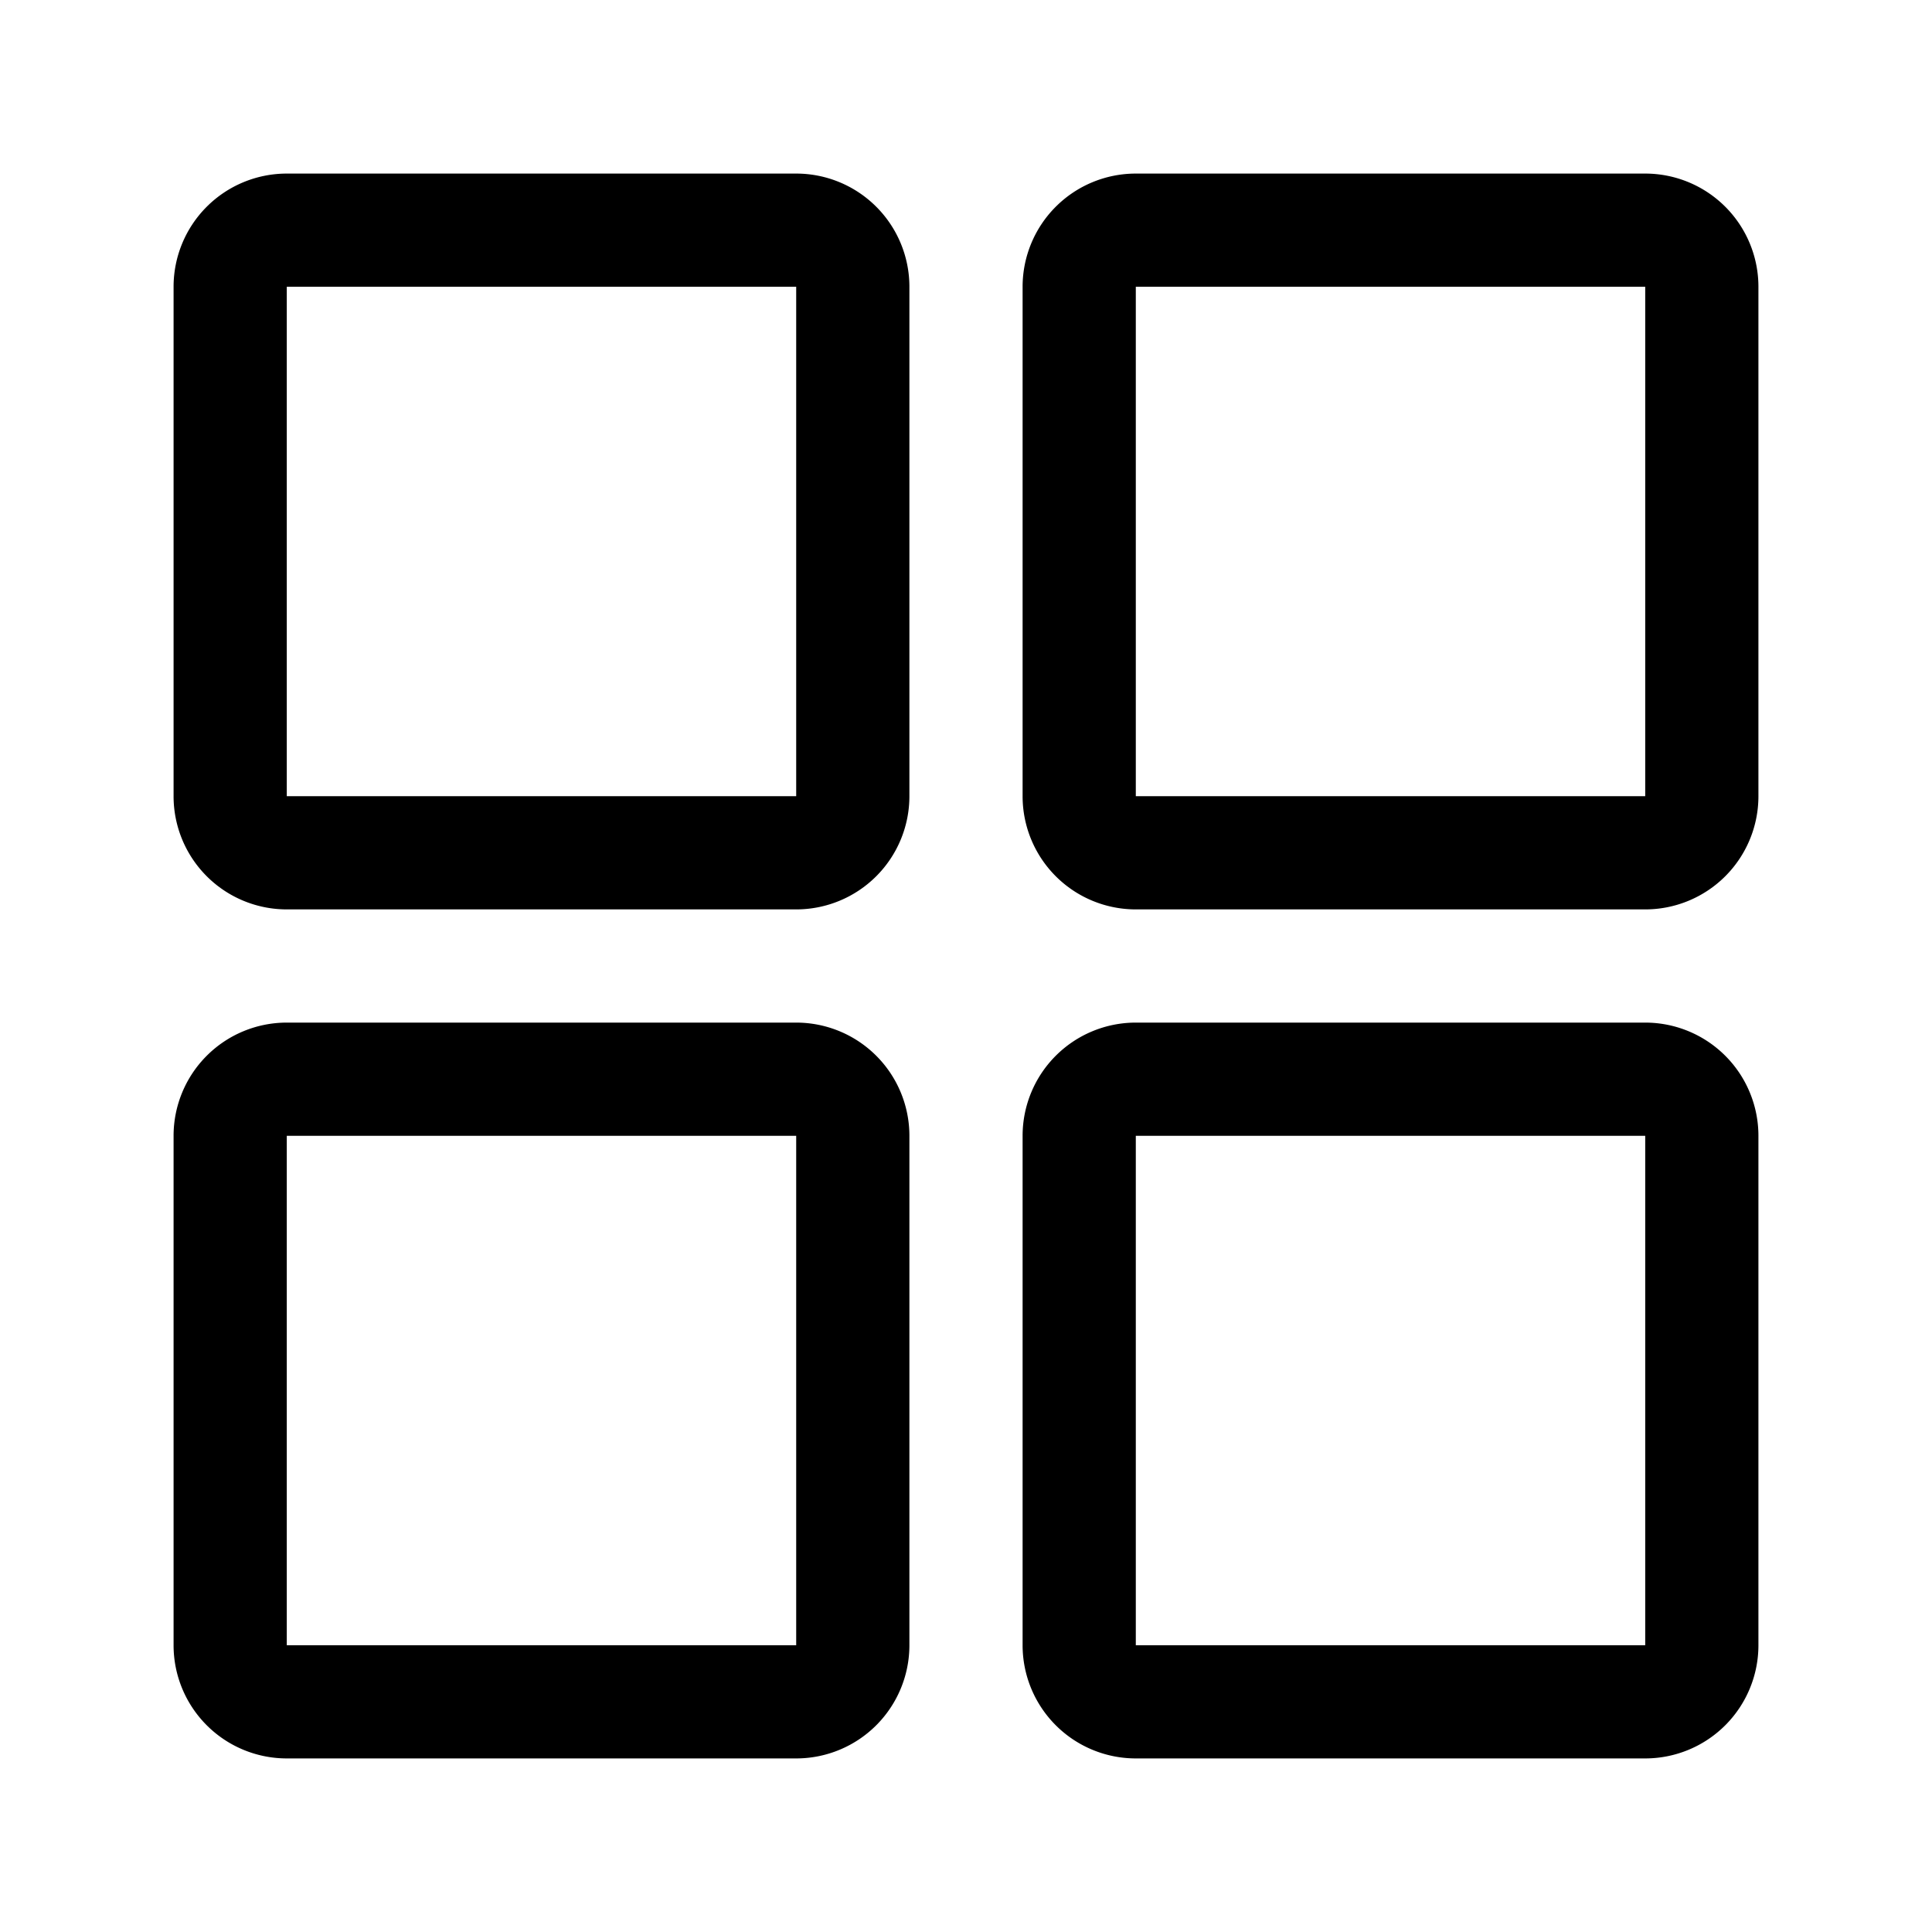 <svg t="1721628549709" class="icon" viewBox="0 0 1024 1024" version="1.1" xmlns="http://www.w3.org/2000/svg" p-id="2207" width="32" height="32"><path d="M422 542a60 60 0 0 1 60 60v270a60 60 0 0 1-60 60H152A60 60 0 0 1 92 872V602a60 60 0 0 1 60-60h270z m450 0a60 60 0 0 1 60 60v270a60 60 0 0 1-60 60H602a60 60 0 0 1-60-60V602a60 60 0 0 1 60-60h270z m-450 60H152v270h270V602z m450 0H602v270h270V602z m-450-510a60 60 0 0 1 60 60v270a60 60 0 0 1-60 60H152A60 60 0 0 1 92 422V152A60 60 0 0 1 152 92h270z m450 0a60 60 0 0 1 60 60v270a60 60 0 0 1-60 60H602a60 60 0 0 1-60-60V152A60 60 0 0 1 602 92h270z m-450 60H152v270h270V152z m450 0H602v270h270V152z" p-id="2208"></path></svg>